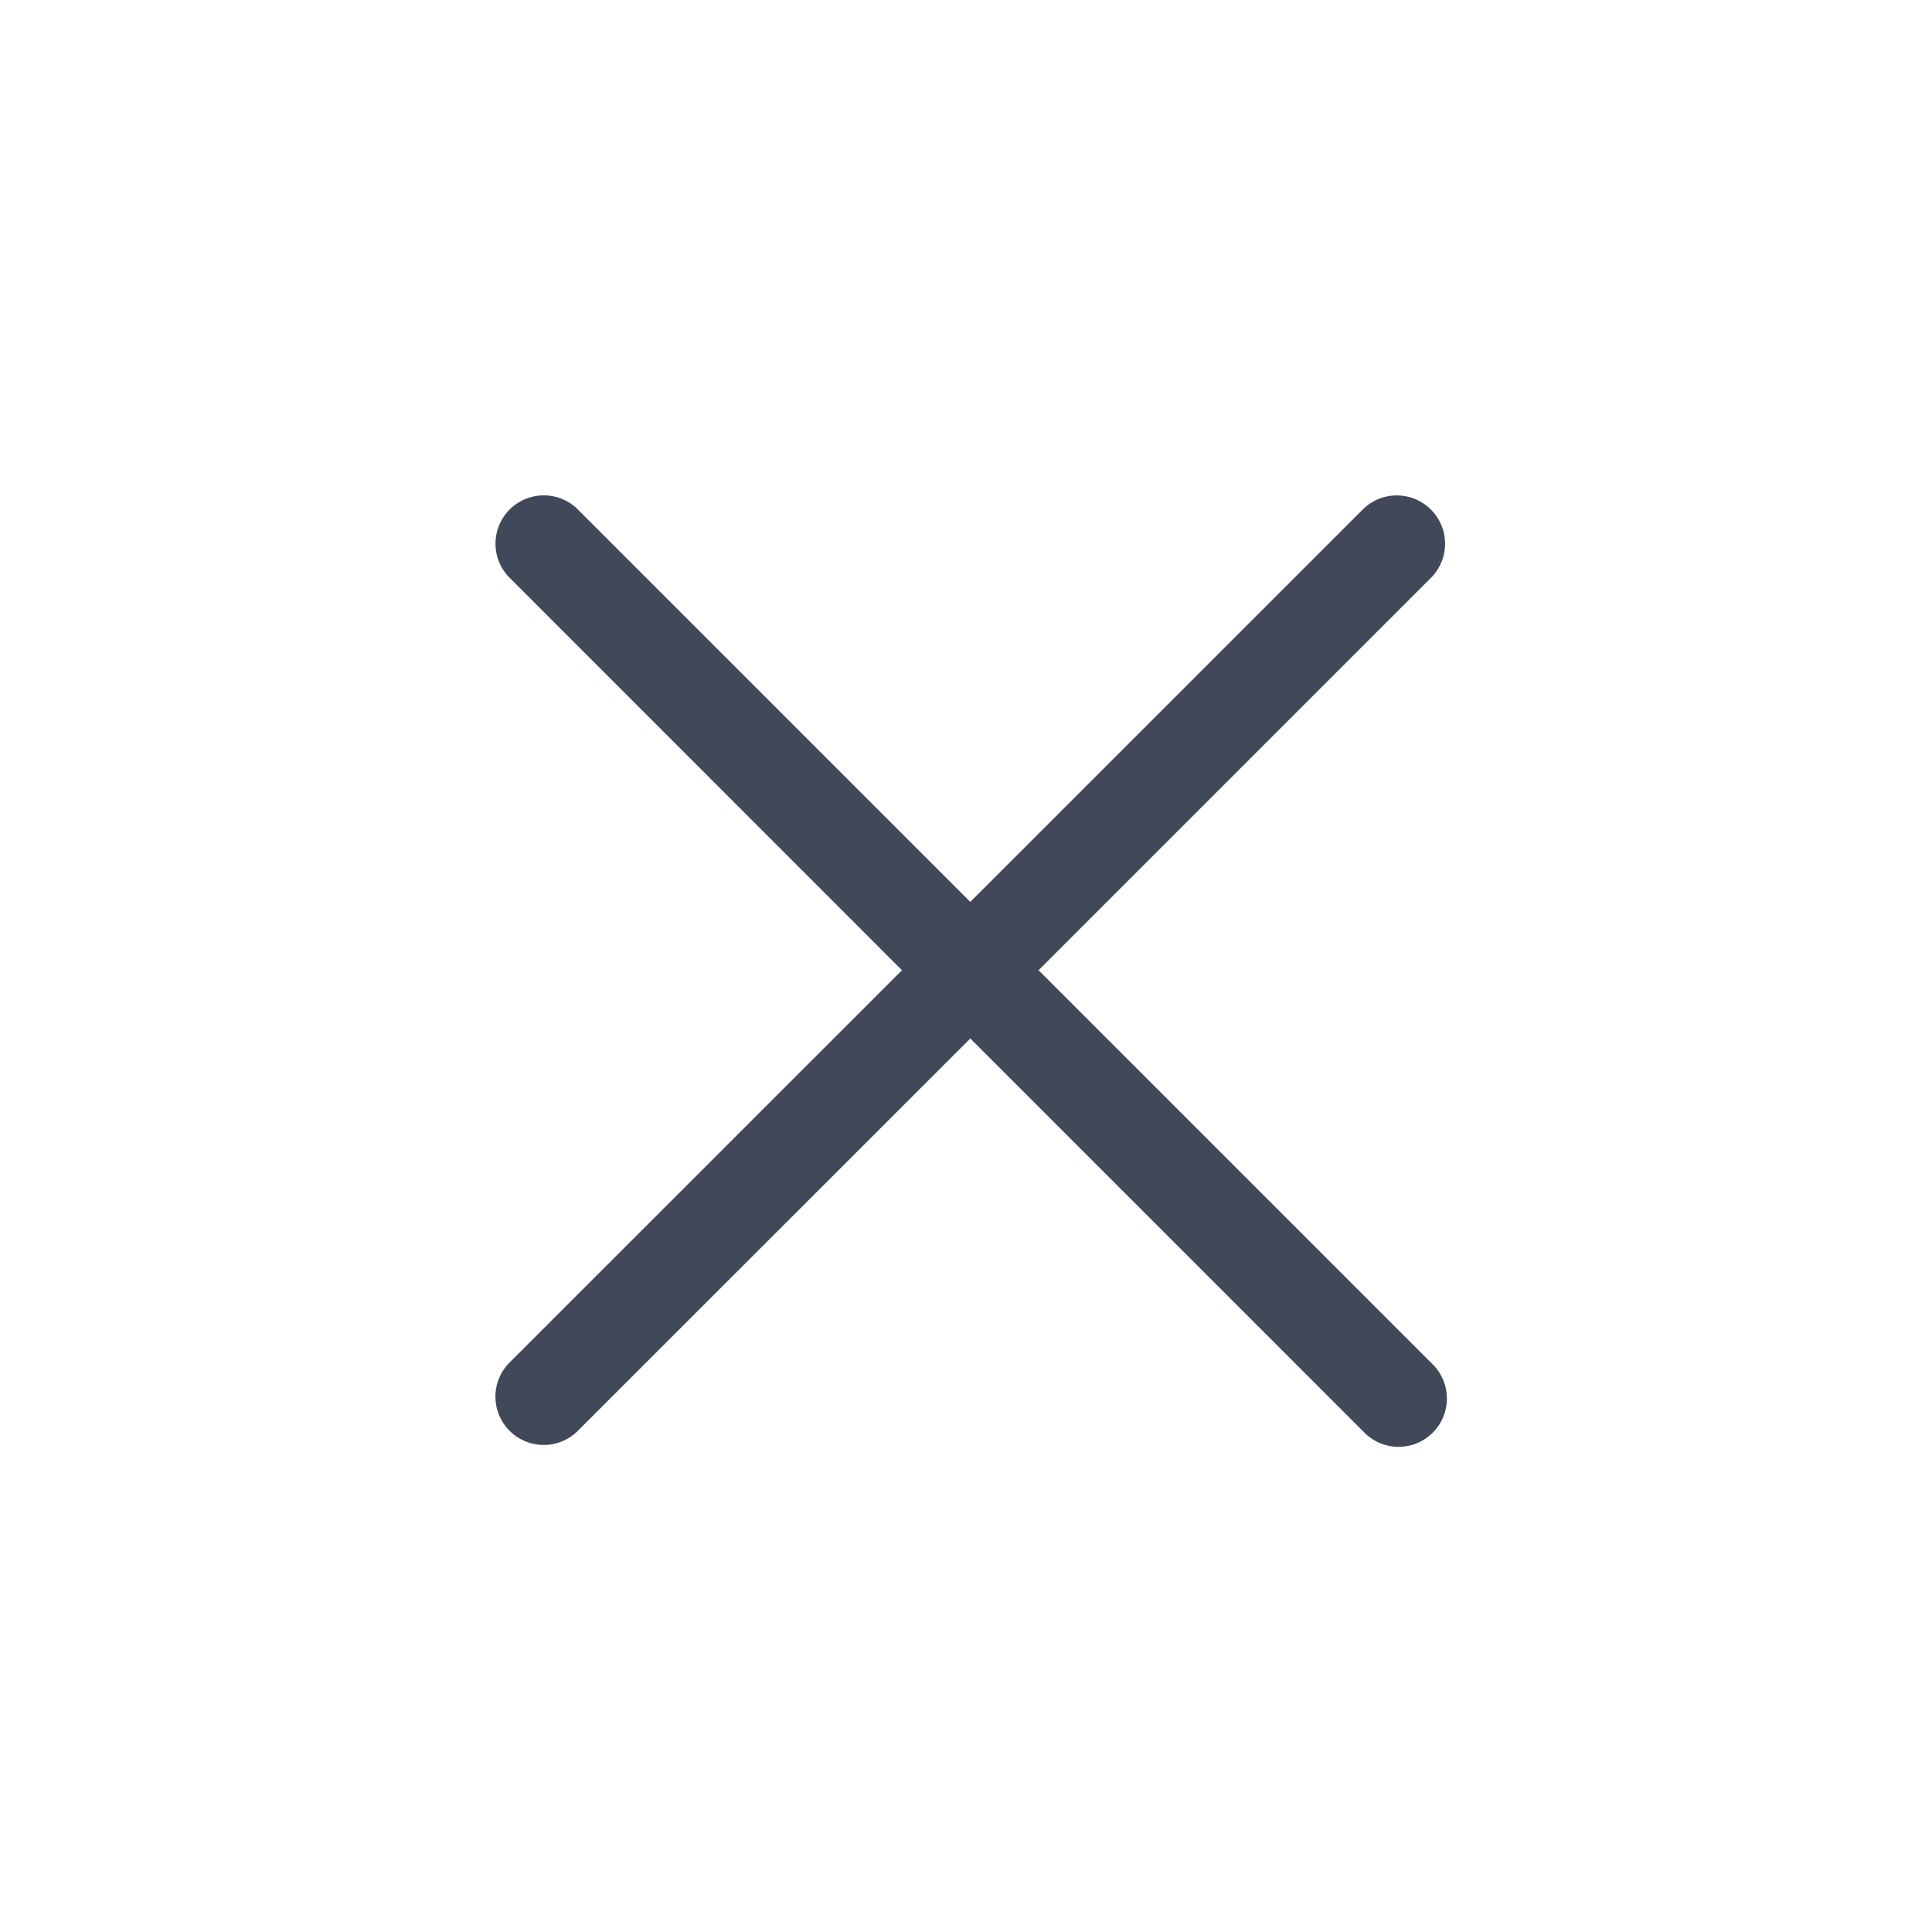 <svg xmlns="http://www.w3.org/2000/svg" width="32" height="32" class="dark-close-icon" viewBox="0 0 32 32">
    <defs>
        <style>
            .dark-close-icon .a {
            fill:#fff;
            stroke:#f5f6f7;
            }
            .dark-close-icon .a, .dark-close-icon .b {
            opacity:0;
            }
            .dark-close-icon .b, .dark-close-icon .c {
            fill:#41485a;
            stroke:#41485a;
            }
            .dark-close-icon .c {
            stroke-width:0.4px;
            }
            .dark-close-icon .d {
            stroke:none;
            }
            .dark-close-icon .e {
            fill:none;
            }
        </style>
    </defs>
    <g transform="translate(34.234 34) rotate(180)"><g class="a" transform="translate(2.234 2)"><rect class="d" width="32" height="32" rx="2"/><rect class="e" x="0.5" y="0.5" width="31" height="31" rx="1.5"/></g><g transform="translate(1112.772 107.539) rotate(180)"><g transform="translate(1086 81)"><g class="b" transform="translate(-0.461 -0.461)"><rect class="d" width="18" height="18"/><rect class="e" x="0.5" y="0.5" width="17" height="17"/></g><g transform="translate(0.93 0.93)"><g transform="translate(0 0)"><path class="c" d="M8.527,7.68l6.655-6.655a.6.6,0,0,0-.848-.848L7.679,6.831,1.024.176a.6.6,0,0,0-.848.848L6.83,7.68.175,14.334a.6.6,0,0,0,.848.848L7.679,8.528l6.655,6.655a.6.6,0,1,0,.848-.848Z" transform="translate(0 -0.001)"/></g></g></g></g></g>
</svg>